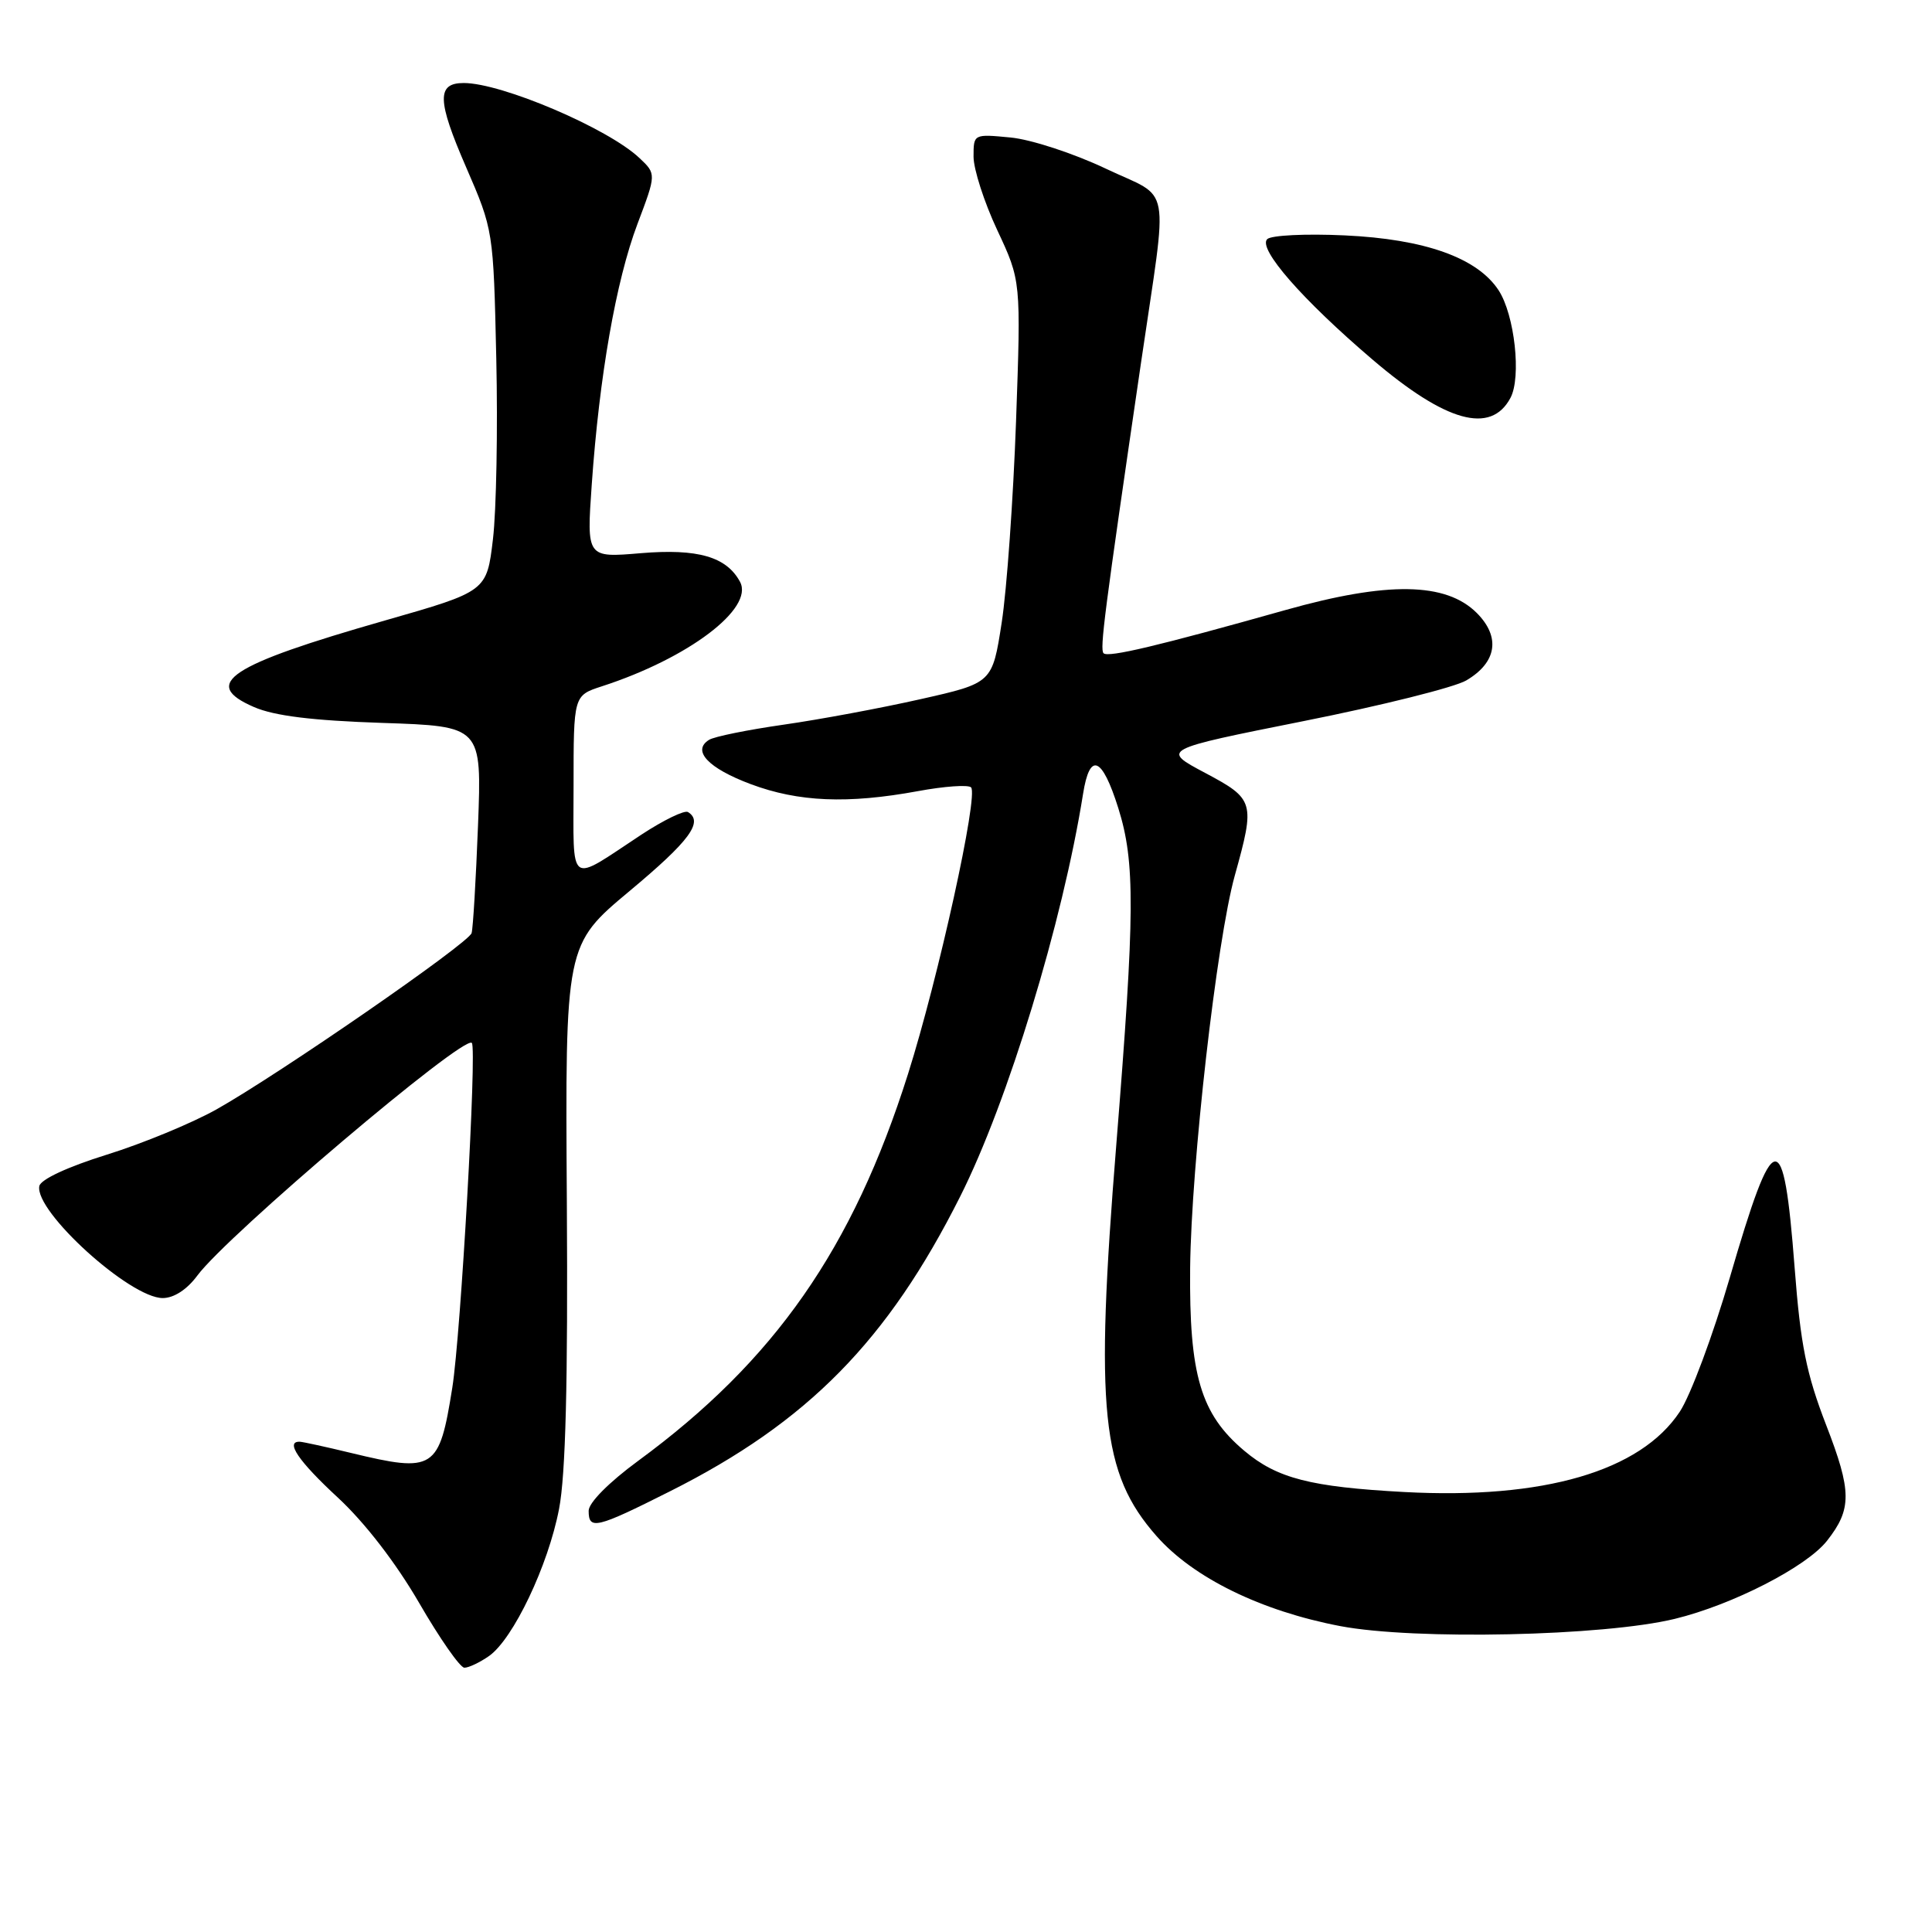 <?xml version="1.0" encoding="UTF-8" standalone="no"?>
<!DOCTYPE svg PUBLIC "-//W3C//DTD SVG 1.1//EN" "http://www.w3.org/Graphics/SVG/1.1/DTD/svg11.dtd" >
<svg xmlns="http://www.w3.org/2000/svg" xmlns:xlink="http://www.w3.org/1999/xlink" version="1.1" viewBox="0 0 256 256">
 <g >
 <path fill="currentColor"
d=" M 64.80 219.43 C 68.00 217.18 72.64 207.45 74.08 199.93 C 74.95 195.44 75.26 183.19 75.11 159.35 C 74.89 125.19 74.89 125.19 83.44 118.05 C 91.40 111.41 93.25 108.89 91.16 107.60 C 90.70 107.32 87.92 108.67 84.98 110.60 C 75.15 117.08 76.00 117.69 76.00 104.11 C 76.00 92.16 76.00 92.16 79.75 90.94 C 91.20 87.23 99.94 80.63 98.06 77.10 C 96.27 73.77 92.47 72.67 84.91 73.30 C 77.73 73.91 77.73 73.91 78.41 64.20 C 79.42 49.81 81.62 37.24 84.45 29.72 C 86.97 23.05 86.97 23.05 84.73 20.94 C 80.58 17.01 66.49 11.00 61.45 11.00 C 57.85 11.00 57.91 13.29 61.76 22.15 C 65.37 30.48 65.38 30.53 65.76 47.50 C 65.97 56.85 65.77 67.62 65.32 71.43 C 64.50 78.36 64.50 78.36 51.00 82.22 C 30.29 88.14 26.55 90.61 33.66 93.69 C 36.36 94.86 41.40 95.48 50.67 95.79 C 63.84 96.23 63.84 96.23 63.34 109.36 C 63.06 116.59 62.68 123.01 62.49 123.64 C 62.08 125.00 36.98 142.34 28.65 147.02 C 25.43 148.82 18.91 151.52 14.15 153.00 C 8.95 154.62 5.39 156.28 5.21 157.16 C 4.56 160.51 17.22 172.00 21.56 172.00 C 23.04 172.00 24.77 170.88 26.14 169.03 C 30.10 163.67 61.44 137.10 62.52 138.19 C 63.21 138.87 61.06 176.80 59.93 183.89 C 58.20 194.77 57.55 195.19 46.50 192.52 C 43.20 191.72 40.16 191.06 39.75 191.04 C 37.73 190.94 39.54 193.61 44.78 198.45 C 48.34 201.75 52.46 207.09 55.53 212.38 C 58.26 217.10 60.96 220.97 61.53 220.98 C 62.09 220.99 63.57 220.29 64.80 219.43 Z  M 221.91 214.51 C 229.56 212.65 239.37 207.62 242.09 204.16 C 245.40 199.95 245.38 197.61 241.97 188.81 C 239.35 182.03 238.58 178.20 237.80 168.00 C 236.33 148.90 235.09 149.09 229.20 169.32 C 226.98 176.92 224.01 184.90 222.58 187.06 C 217.36 194.95 204.52 198.69 186.07 197.70 C 173.64 197.03 169.21 195.89 164.88 192.24 C 159.09 187.37 157.56 182.21 157.70 168.00 C 157.85 154.27 161.21 124.66 163.62 116.00 C 166.33 106.26 166.22 105.89 159.68 102.41 C 153.86 99.32 153.86 99.32 172.68 95.56 C 183.03 93.50 192.76 91.07 194.29 90.16 C 198.34 87.78 198.86 84.41 195.68 81.22 C 191.59 77.14 183.86 77.02 170.34 80.83 C 153.48 85.58 146.83 87.16 146.23 86.56 C 145.71 86.04 146.31 81.40 151.20 48.00 C 154.79 23.47 155.36 26.55 146.51 22.34 C 142.25 20.32 136.62 18.48 133.91 18.22 C 129.01 17.75 129.00 17.75 129.00 20.76 C 129.00 22.42 130.41 26.80 132.14 30.49 C 135.29 37.21 135.29 37.21 134.63 55.86 C 134.26 66.11 133.41 78.10 132.73 82.50 C 131.49 90.50 131.49 90.50 121.99 92.64 C 116.77 93.82 108.61 95.34 103.85 96.02 C 99.10 96.70 94.64 97.60 93.96 98.03 C 91.64 99.46 93.83 101.79 99.47 103.90 C 105.80 106.27 112.33 106.54 121.63 104.83 C 125.13 104.18 128.29 103.96 128.67 104.33 C 129.68 105.35 124.35 129.56 120.31 142.33 C 112.98 165.48 102.65 180.29 84.56 193.57 C 80.68 196.42 78.00 199.12 78.00 200.19 C 78.00 202.76 78.99 202.53 88.77 197.61 C 107.01 188.45 117.63 177.66 127.25 158.50 C 133.55 145.97 140.80 122.20 143.51 105.20 C 144.40 99.58 146.03 100.24 148.18 107.08 C 150.43 114.26 150.39 120.86 147.92 151.61 C 145.07 186.94 145.92 195.22 153.25 203.54 C 158.12 209.07 167.11 213.47 177.61 215.47 C 187.48 217.34 212.49 216.80 221.91 214.51 Z  M 200.14 52.73 C 201.61 49.99 200.70 41.72 198.57 38.46 C 195.75 34.16 188.80 31.68 178.17 31.19 C 173.04 30.95 168.43 31.17 167.91 31.69 C 166.65 32.95 172.57 39.72 181.87 47.65 C 191.59 55.95 197.54 57.60 200.14 52.73 Z "/>
</g>
</svg>